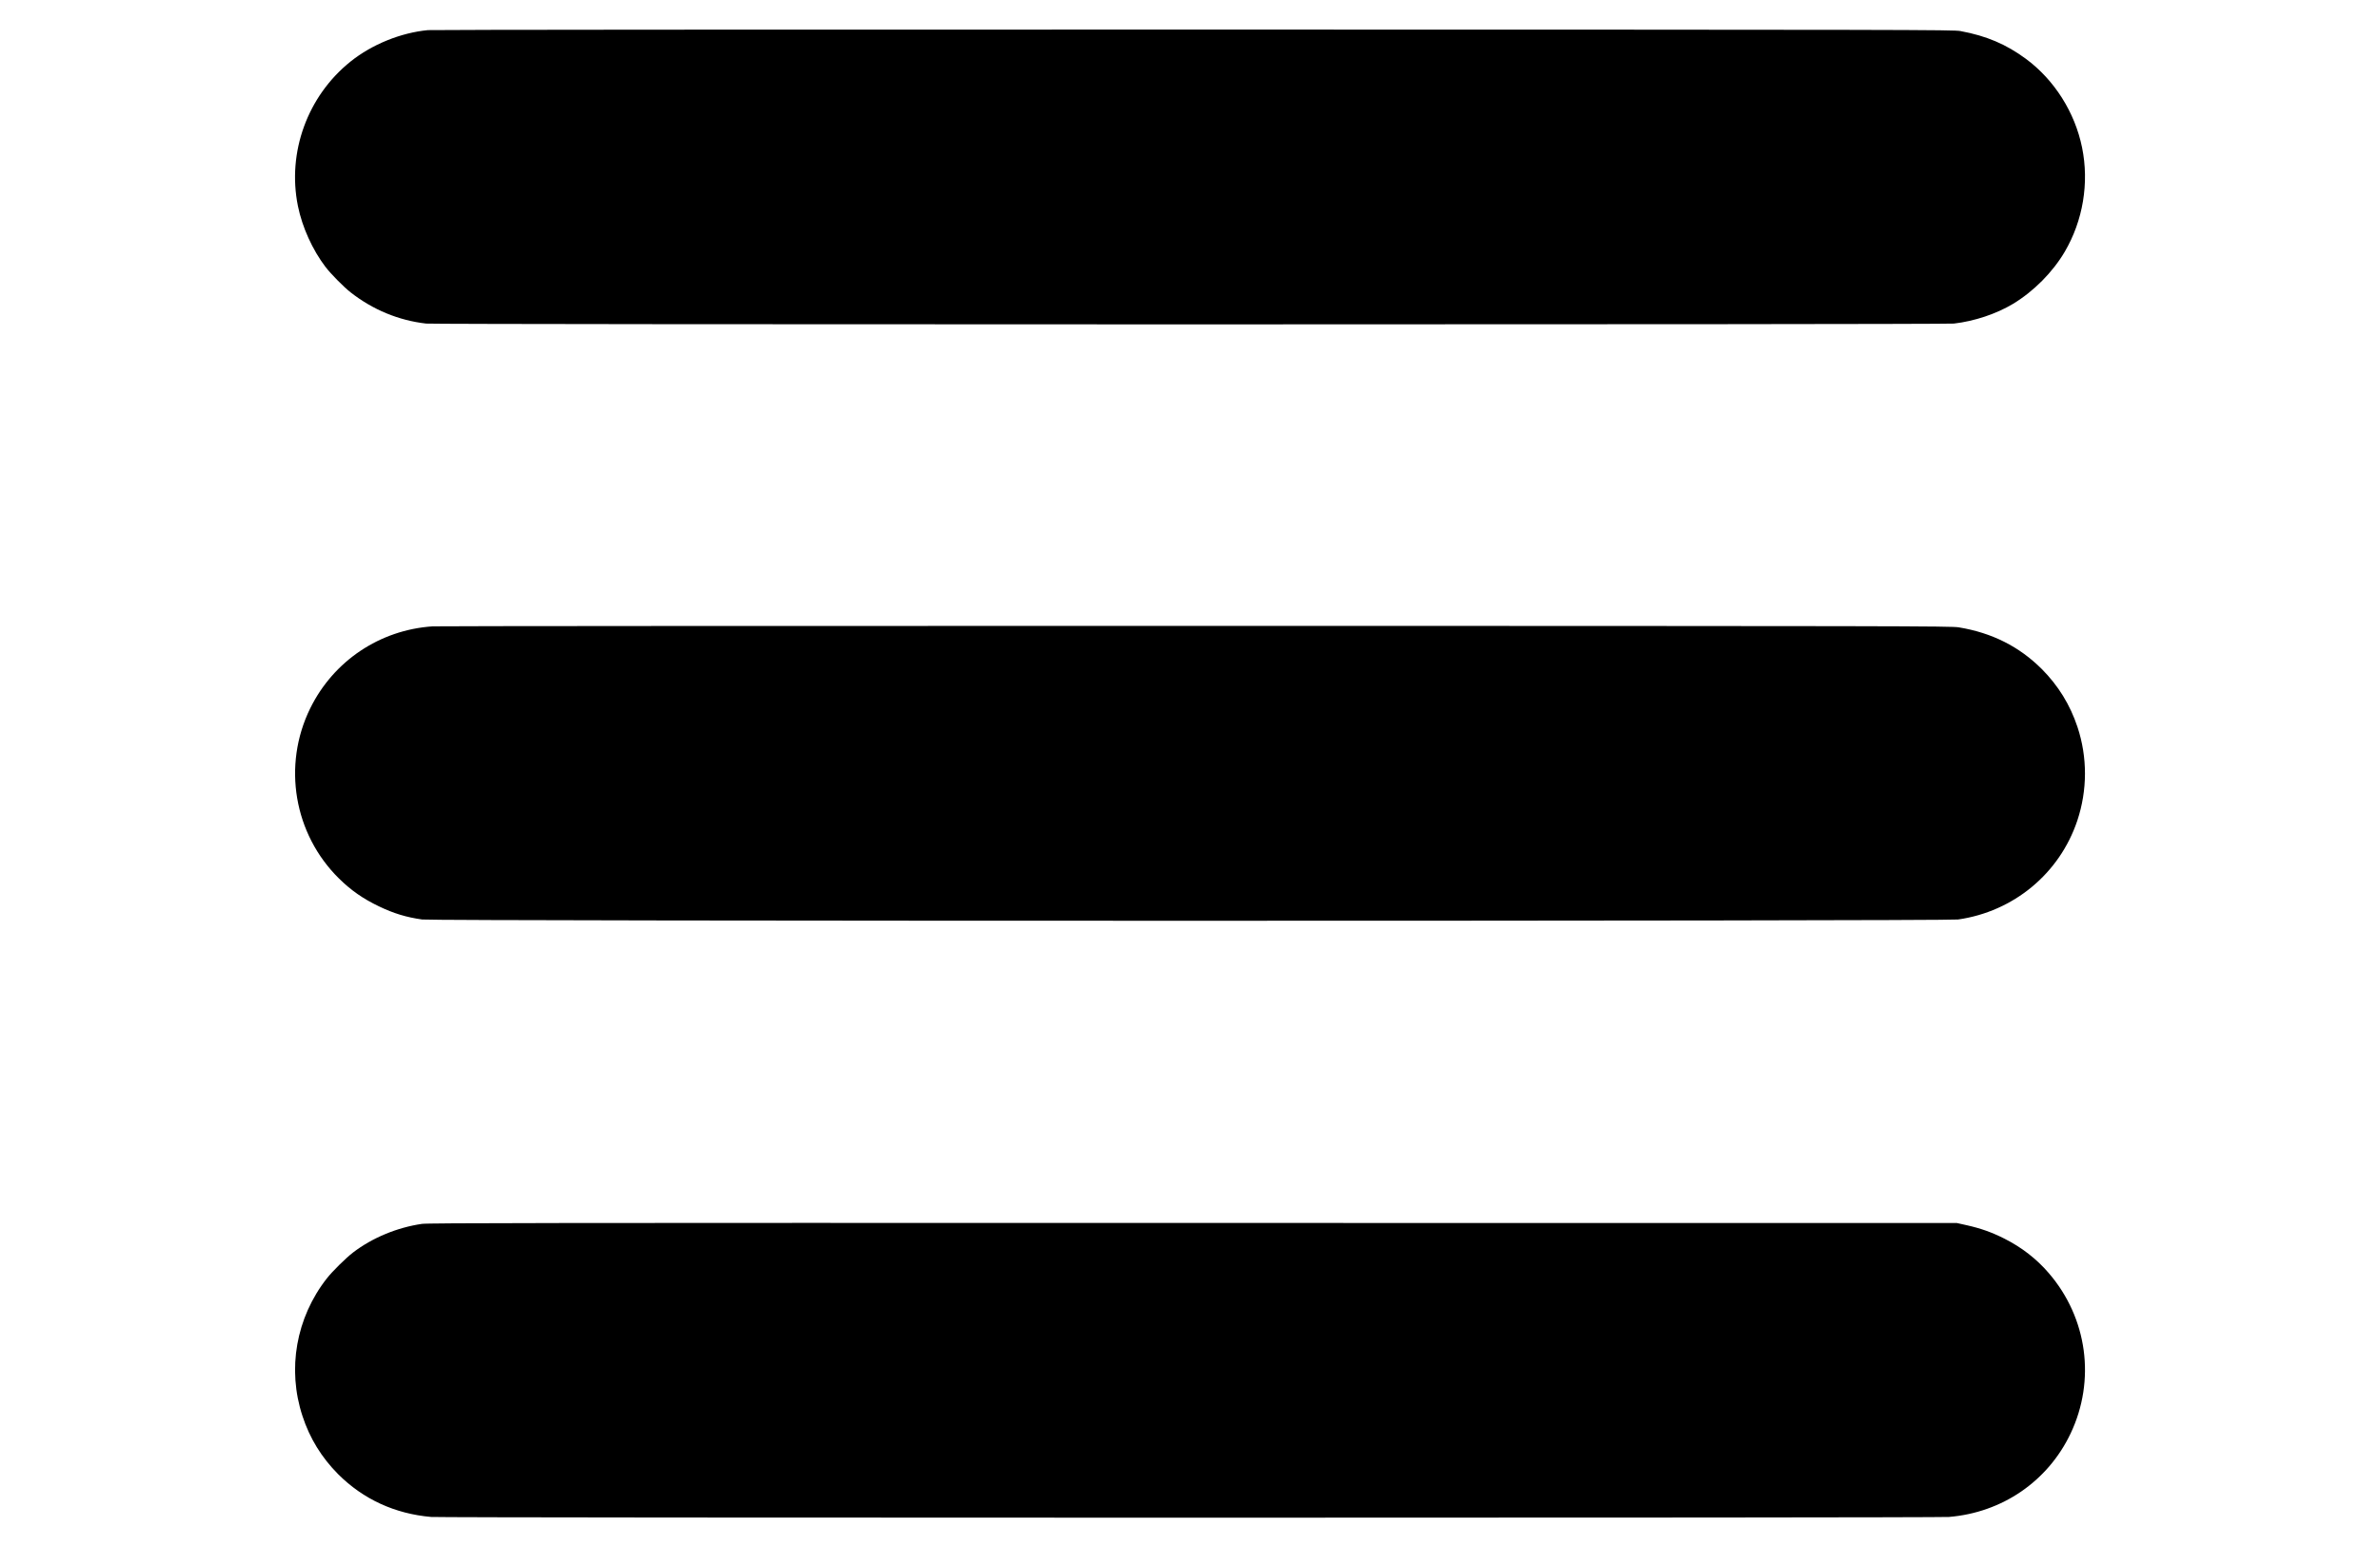 <?xml version="1.0" standalone="no"?>
<!DOCTYPE svg PUBLIC "-//W3C//DTD SVG 20010904//EN"
 "http://www.w3.org/TR/2001/REC-SVG-20010904/DTD/svg10.dtd">
<svg version="1.0" xmlns="http://www.w3.org/2000/svg"
 width="30pt" height="26" viewBox="0 0 2400 2008"
 preserveAspectRatio="xMidYMid meet">
<g transform="translate(0,2008) scale(0.1,-0.1)"
fill="#000000" stroke="none">
<path d="M2108 19689 c-353 -34 -725 -185 -1003 -407 -559 -447 -826 -1178
-684 -1877 56 -275 189 -568 358 -790 69 -90 236 -260 326 -330 289 -226 623
-364 980 -405 126 -14 19704 -14 19830 0 268 31 551 126 768 256 269 163 514
410 671 676 237 404 319 893 225 1353 -93 458 -361 880 -730 1152 -257 189
-510 297 -849 360 -91 17 -553 18 -9950 19 -5420 1 -9894 -2 -9942 -7z"/>
<path d="M2170 11950 c-687 -46 -1287 -449 -1590 -1065 -363 -740 -212 -1631
374 -2208 155 -153 314 -264 520 -362 189 -91 354 -141 559 -170 156 -22
19780 -22 19936 0 722 103 1318 597 1548 1283 132 396 133 823 2 1217 -96 288
-249 536 -463 751 -293 292 -646 470 -1077 541 -98 17 -673 18 -9904 19 -5390
0 -9847 -2 -9905 -6z"/>
<path d="M2030 4194 c-322 -47 -643 -180 -893 -371 -92 -70 -271 -247 -342
-338 -398 -509 -516 -1175 -315 -1785 94 -289 249 -540 464 -756 326 -325 736
-513 1206 -554 155 -13 19539 -13 19701 0 692 57 1284 463 1579 1083 328 691
219 1499 -283 2082 -159 185 -351 334 -577 448 -163 82 -306 133 -490 174
l-125 28 -9915 1 c-8393 2 -9930 0 -10010 -12z"/>
</g>
</svg>
